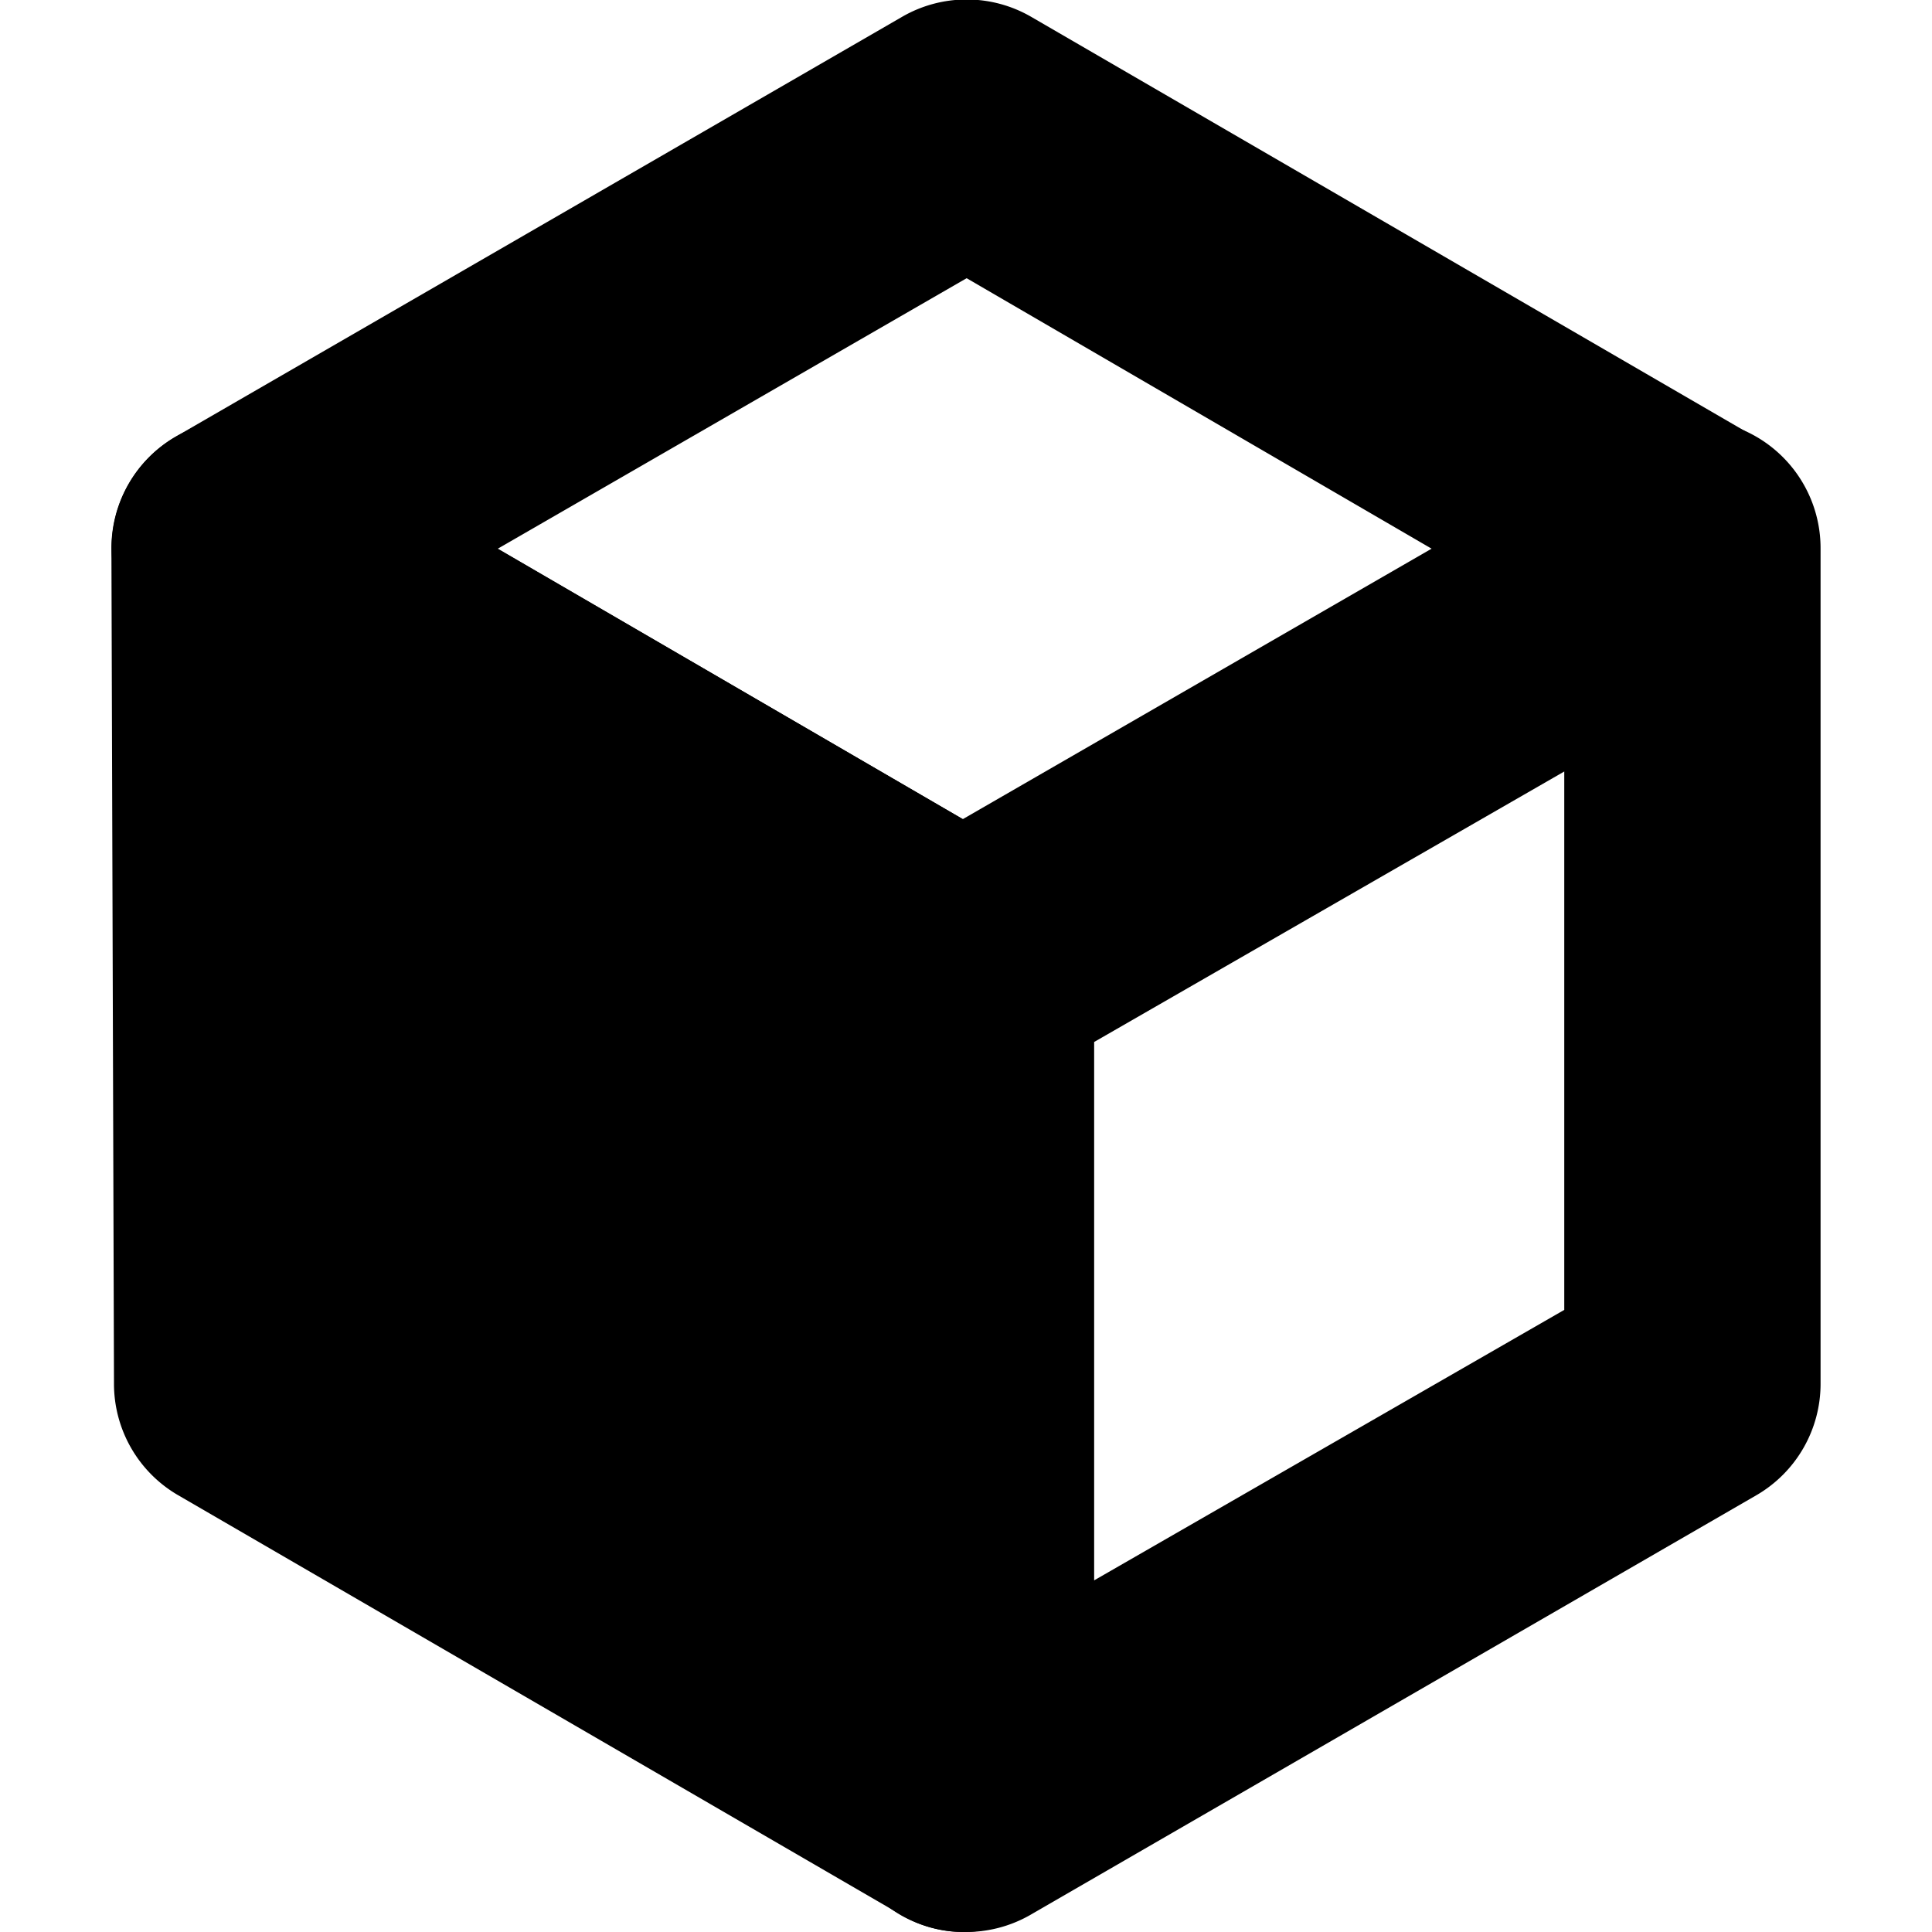 <?xml version="1.0" standalone="no"?><!DOCTYPE svg PUBLIC "-//W3C//DTD SVG 1.1//EN" "http://www.w3.org/Graphics/SVG/1.1/DTD/svg11.dtd"><svg t="1746461605235" class="icon" viewBox="0 0 1024 1024" version="1.1" xmlns="http://www.w3.org/2000/svg" p-id="6192" xmlns:xlink="http://www.w3.org/1999/xlink" width="256" height="256"><path d="M511.654 955.724l-382.972-222.547L127.317 290.813l382.972 222.547 1.365 442.364z" p-id="6193"></path><path d="M511.654 1023.99a64.17 64.17 0 0 1-34.816-9.557l-382.29-221.865a68.266 68.266 0 0 1-34.133-59.391L59.051 290.813a68.266 68.266 0 0 1 34.133-59.391 68.266 68.266 0 0 1 68.266 0l382.972 222.547a68.266 68.266 0 0 1 34.133 58.709V955.724a68.266 68.266 0 0 1-68.266 68.266zM195.583 694.266l245.758 142.676V552.272L195.583 409.596z" p-id="6194"></path><path d="M510.289 581.627a68.266 68.266 0 0 1-34.816-9.557L93.184 349.522a68.266 68.266 0 0 1 0-118.1L478.204 8.875a68.266 68.266 0 0 1 68.266 0l382.29 221.865a68.266 68.266 0 0 1 34.133 59.391 68.266 68.266 0 0 1-34.133 58.709L544.422 572.069a68.266 68.266 0 0 1-34.133 9.557zM263.849 290.813l246.44 143.359 248.488-143.359-246.44-143.359z" p-id="6195"></path><path d="M511.654 1023.99a68.266 68.266 0 0 1-34.133-8.875 68.266 68.266 0 0 1-34.133-59.391V513.361a68.266 68.266 0 0 1 34.133-59.391l385.02-222.547a68.266 68.266 0 0 1 68.266 0 68.266 68.266 0 0 1 34.133 59.391v442.364a68.266 68.266 0 0 1-34.133 59.391l-385.02 222.547a68.266 68.266 0 0 1-34.133 8.875z m68.266-471.718v285.352l249.171-143.359V408.914z" p-id="6196"></path></svg>